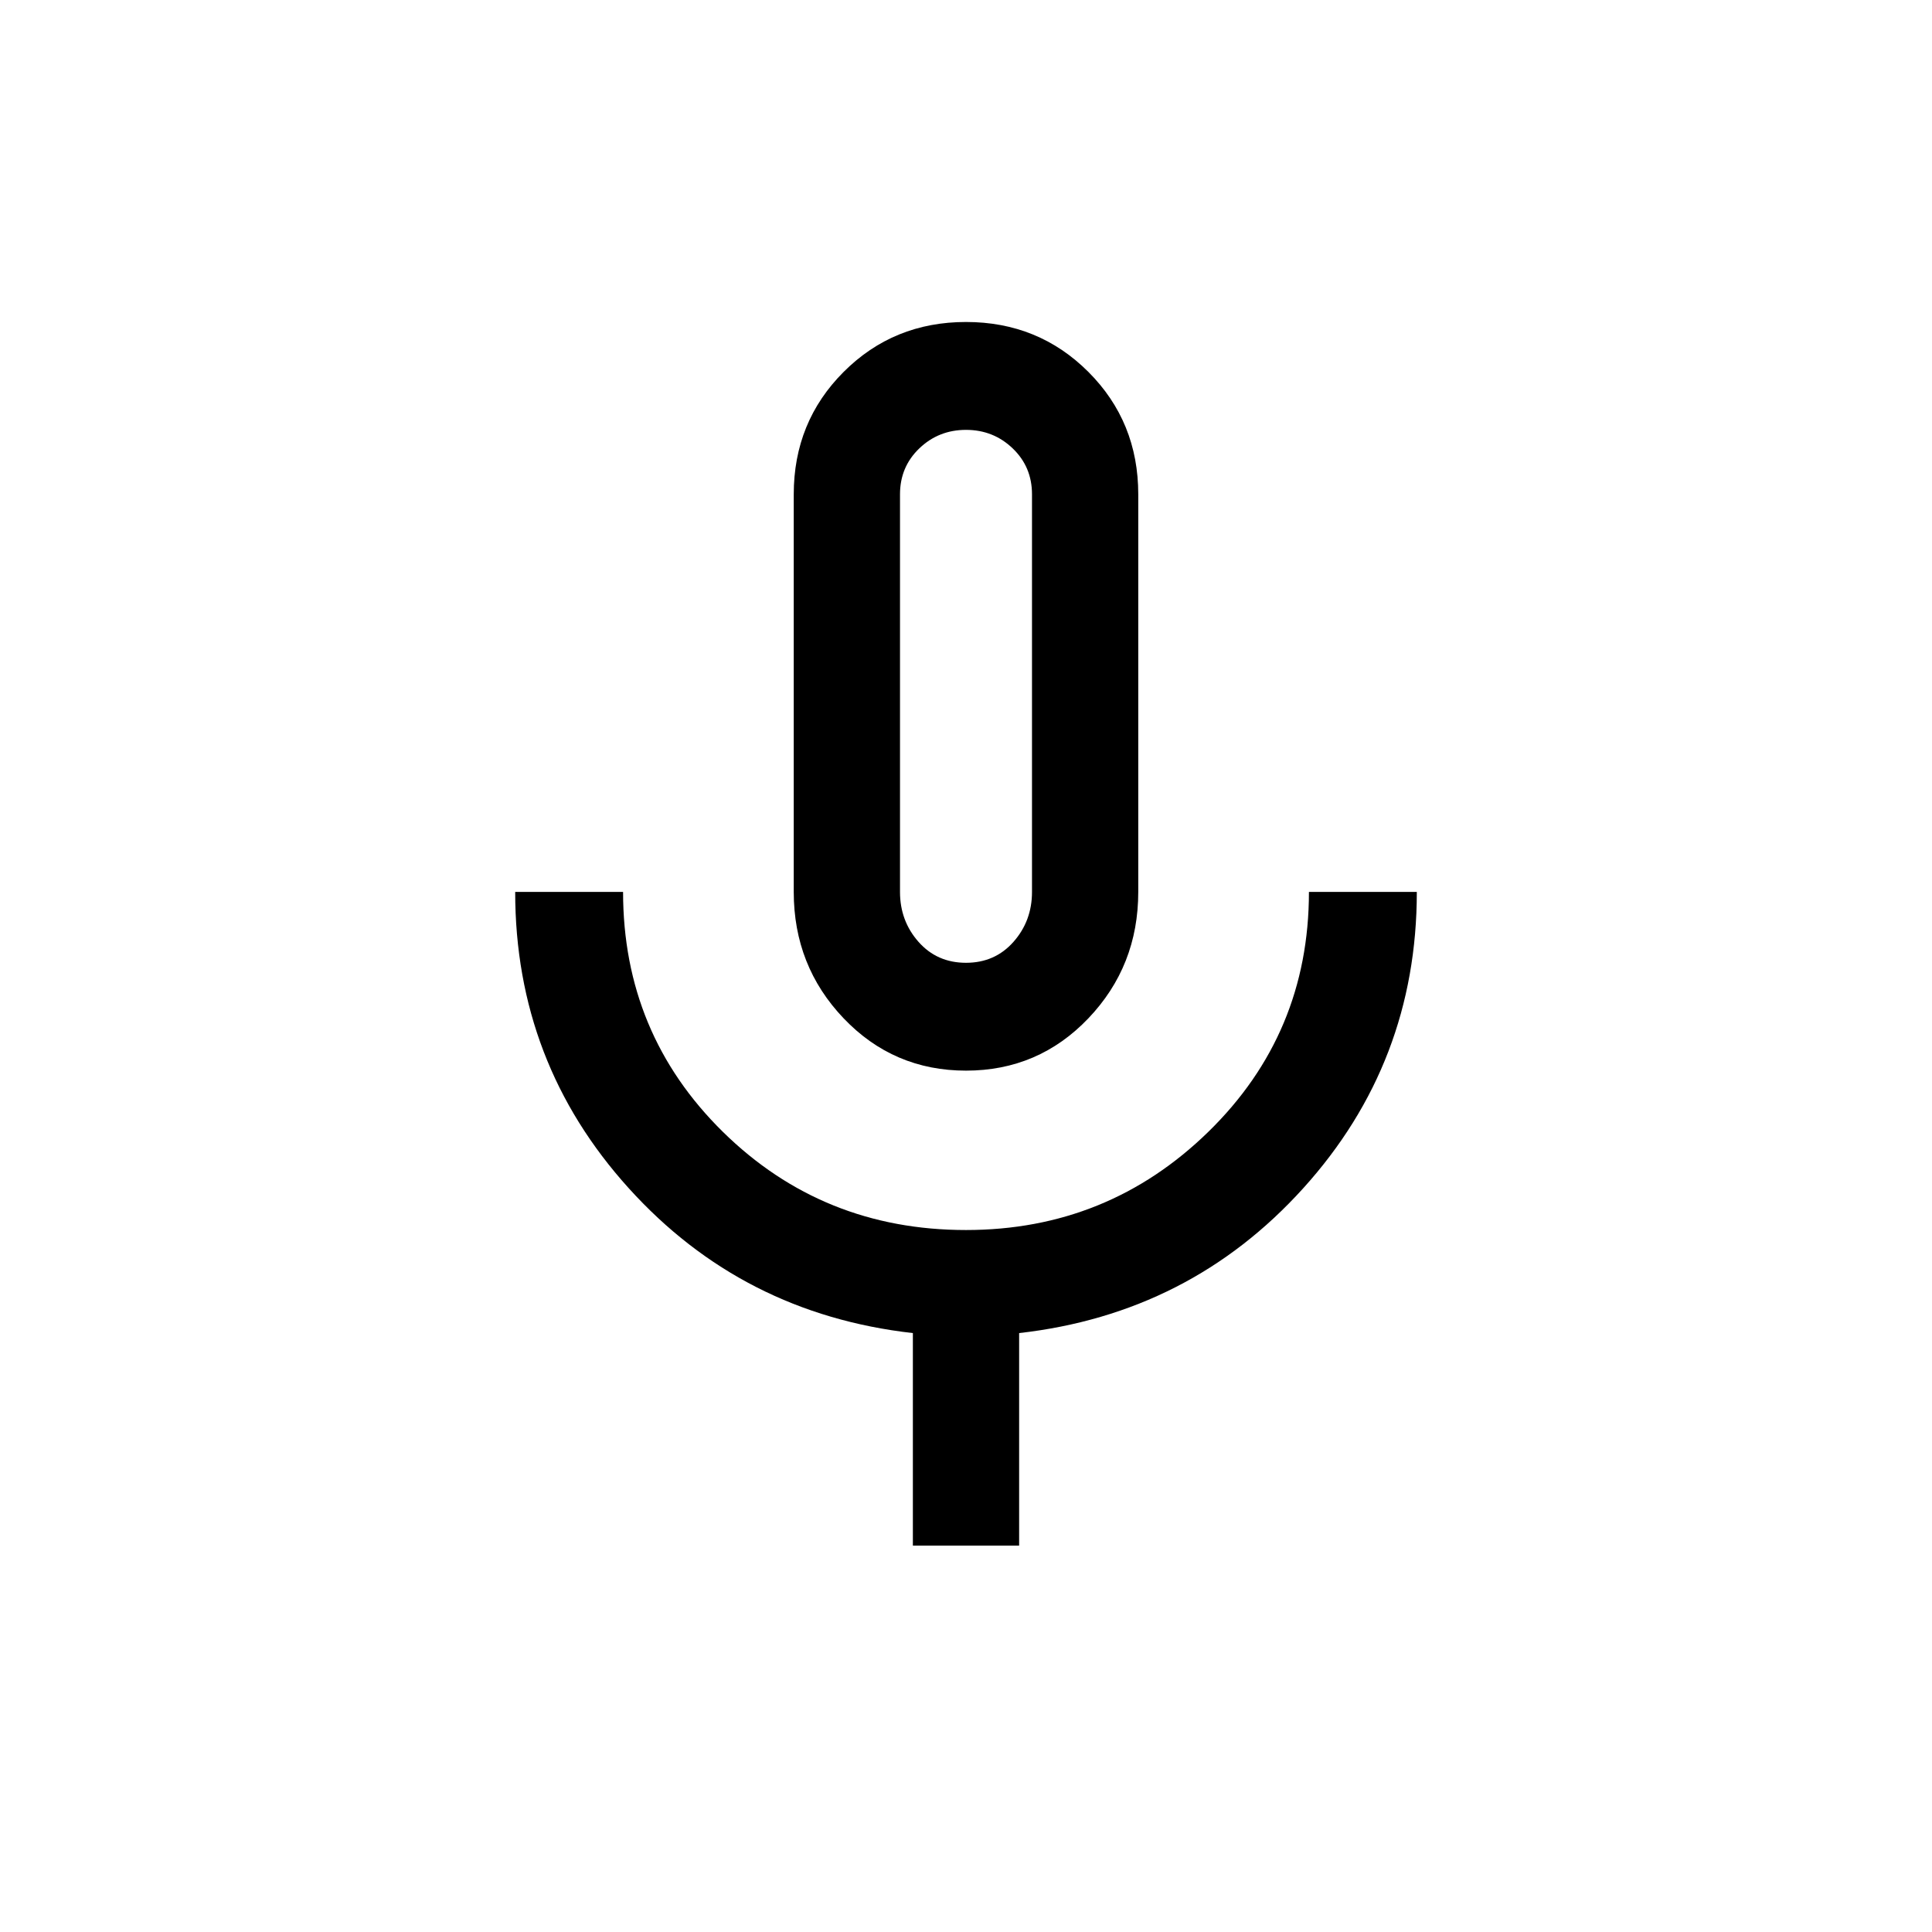 <svg xmlns="http://www.w3.org/2000/svg" height="40" width="40" viewBox = "-5 -5 50 50"><path d="M20 22.708q-1.875 0-3.167-1.354-1.291-1.354-1.291-3.271V7.792q0-1.875 1.291-3.167Q18.125 3.333 20 3.333q1.875 0 3.167 1.292 1.291 1.292 1.291 3.167v10.291q0 1.917-1.291 3.271-1.292 1.354-3.167 1.354Zm0-9.666ZM18.625 35v-5.5q-4.417-.5-7.354-3.75-2.938-3.25-2.938-7.667h2.792q0 3.667 2.583 6.209 2.584 2.541 6.292 2.541 3.667 0 6.271-2.541 2.604-2.542 2.604-6.209h2.792q0 4.417-2.938 7.667-2.937 3.25-7.354 3.75V35ZM20 19.917q.75 0 1.229-.542.479-.542.479-1.292V7.792q0-.709-.5-1.188T20 6.125q-.708 0-1.208.479t-.5 1.188v10.291q0 .75.479 1.292t1.229.542Z"/></svg>